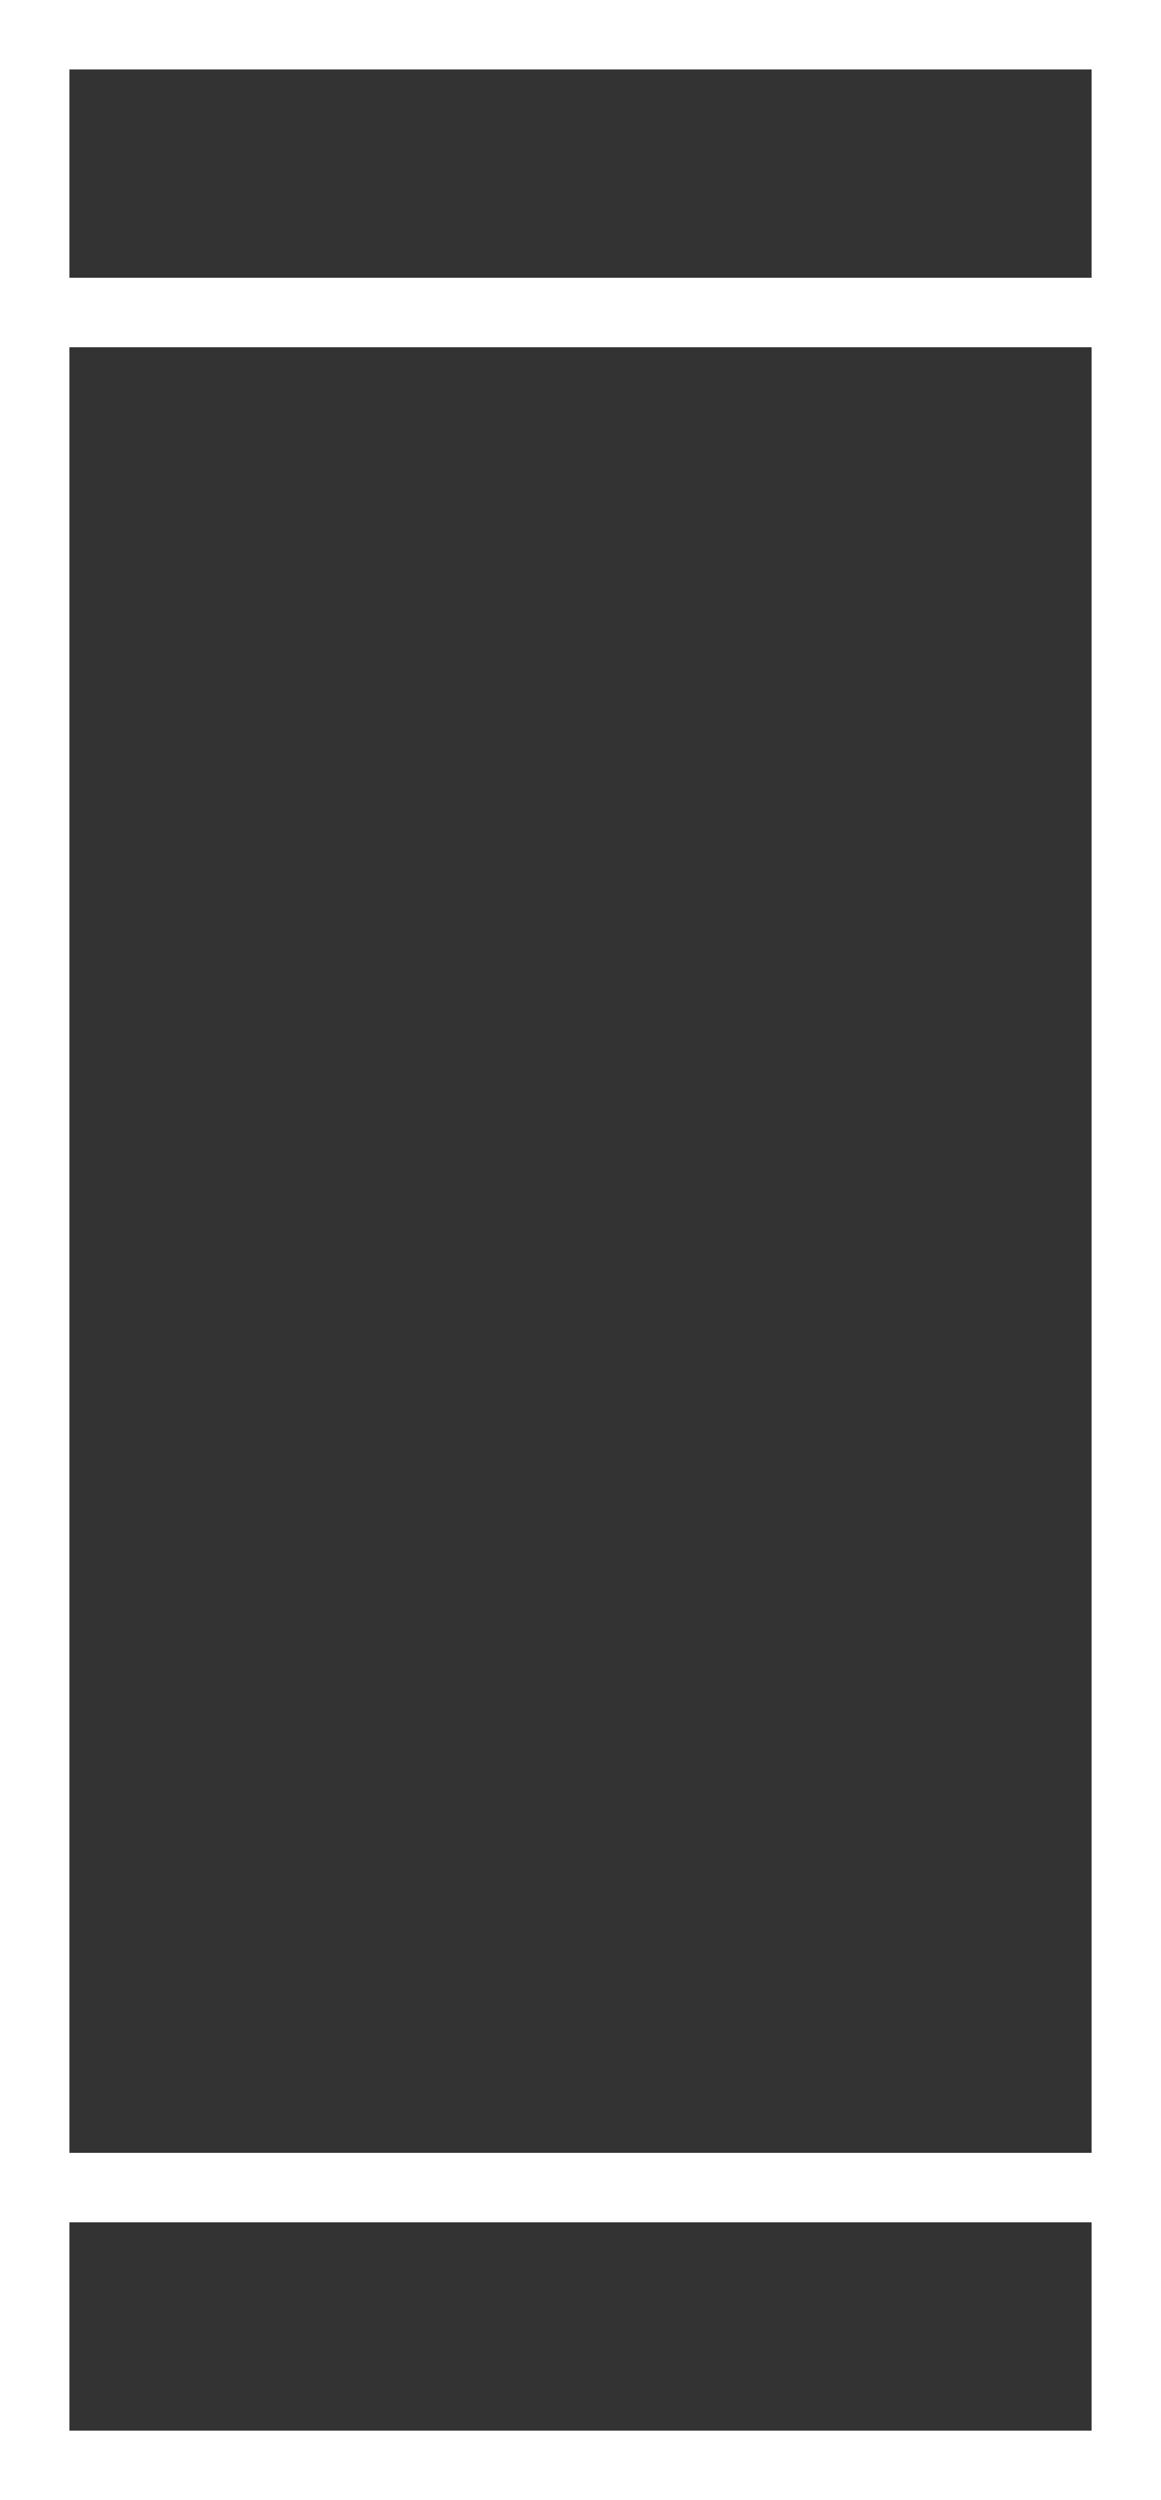 <?xml version="1.0" encoding="utf-8"?>
<!-- Generator: Adobe Illustrator 21.0.0, SVG Export Plug-In . SVG Version: 6.00 Build 0)  -->
<svg version="1.1" xmlns="http://www.w3.org/2000/svg" xmlns:xlink="http://www.w3.org/1999/xlink" x="0px" y="0px"
	 viewBox="0 0 16.728 36" style="enable-background:new 0 0 16.728 36;" xml:space="preserve">
<rect x="0" y="0" width="16.728" height="36" fill="#333333" stroke="none"/>
<style type="text/css">
	.st0{fill:none;stroke:#ffffff;stroke-miterlimit:10;}
</style>
<g id="Layer_1">
	<rect x="0.5" y="0.5" class="st0" width="15.728" height="35"/>
	<line class="st0" x1="0.5" y1="4.5" x2="16.228" y2="4.5"/>
	<line class="st0" x1="0.5" y1="31.5" x2="16.228" y2="31.5"/>
</g>
<g id="Layer_2">
</g>
<g id="Layer_3">
</g>
<g id="Layer_4">
</g>
</svg>
